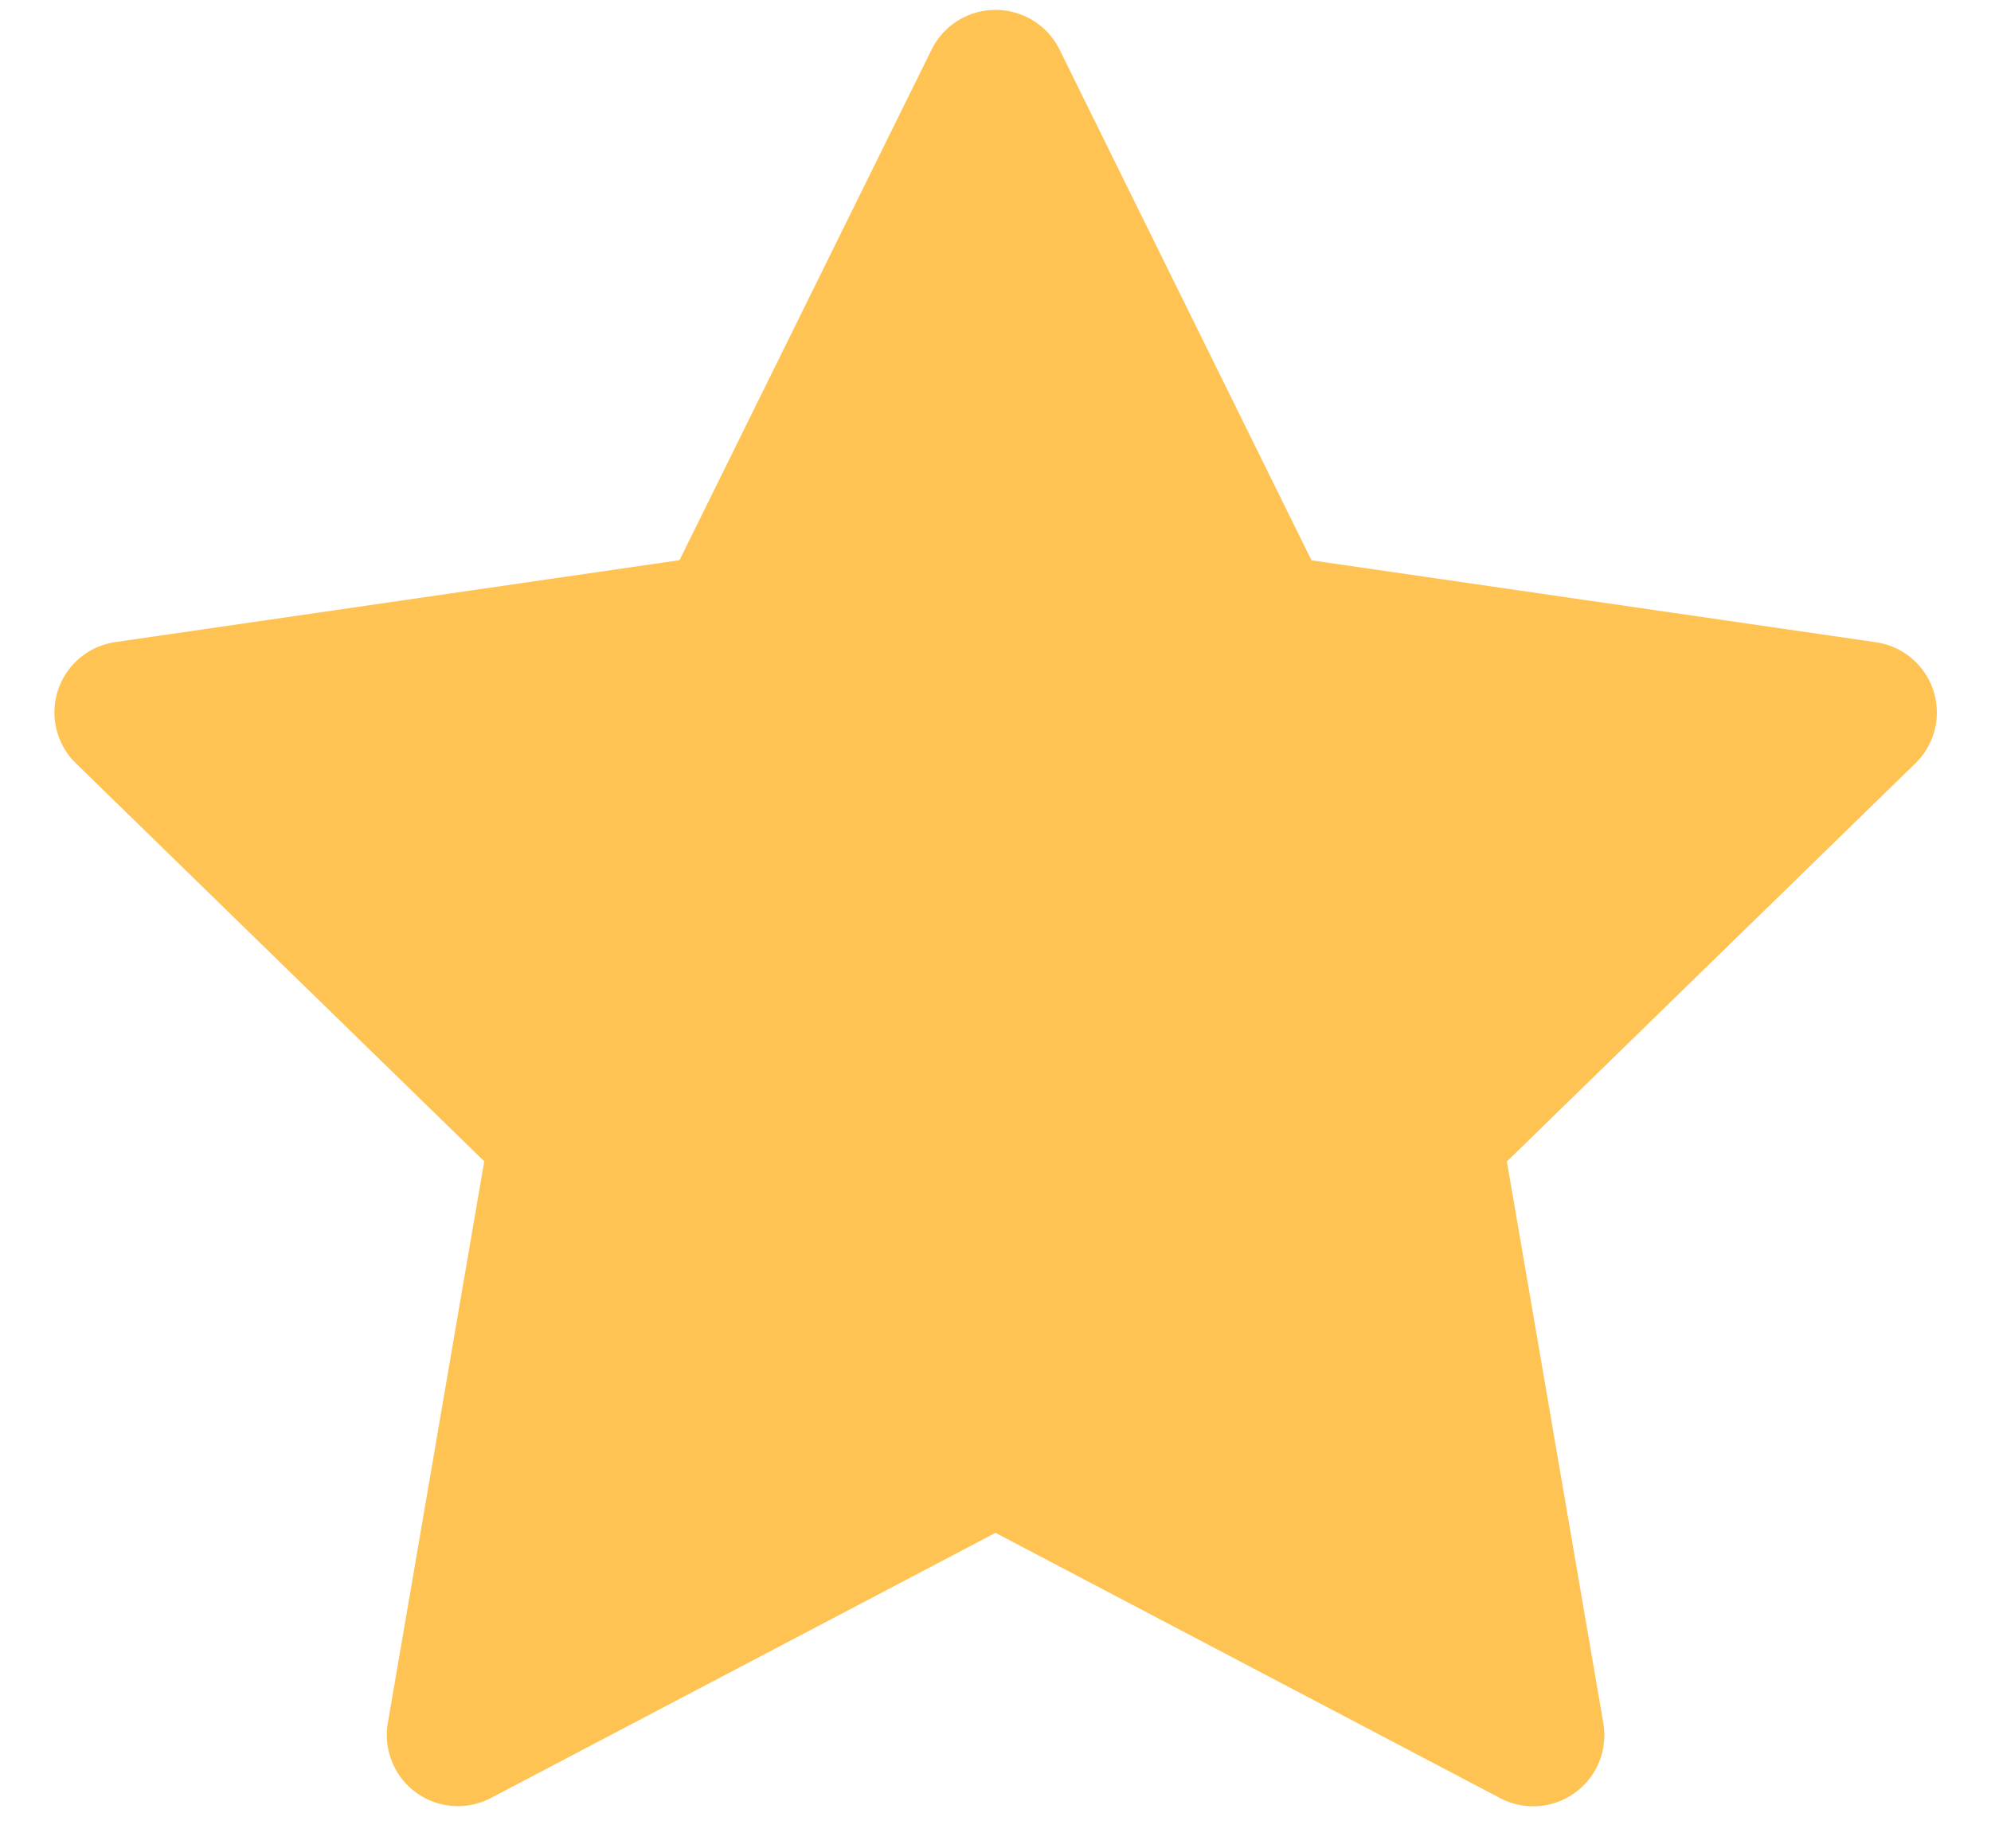 <svg width="14" height="13" fill="none" xmlns="http://www.w3.org/2000/svg"><path d="M13.19 4.517l-3.968-.576L7.449.346a.502.502 0 00-.897 0L4.778 3.94l-3.967.576a.5.5 0 00-.276.854l2.87 2.798-.678 3.951a.5.5 0 00.725.527L7 10.781l3.549 1.866a.5.5 0 00.725-.527l-.678-3.951 2.87-2.798a.499.499 0 00-.277-.854z" fill="#FEC353"/></svg>